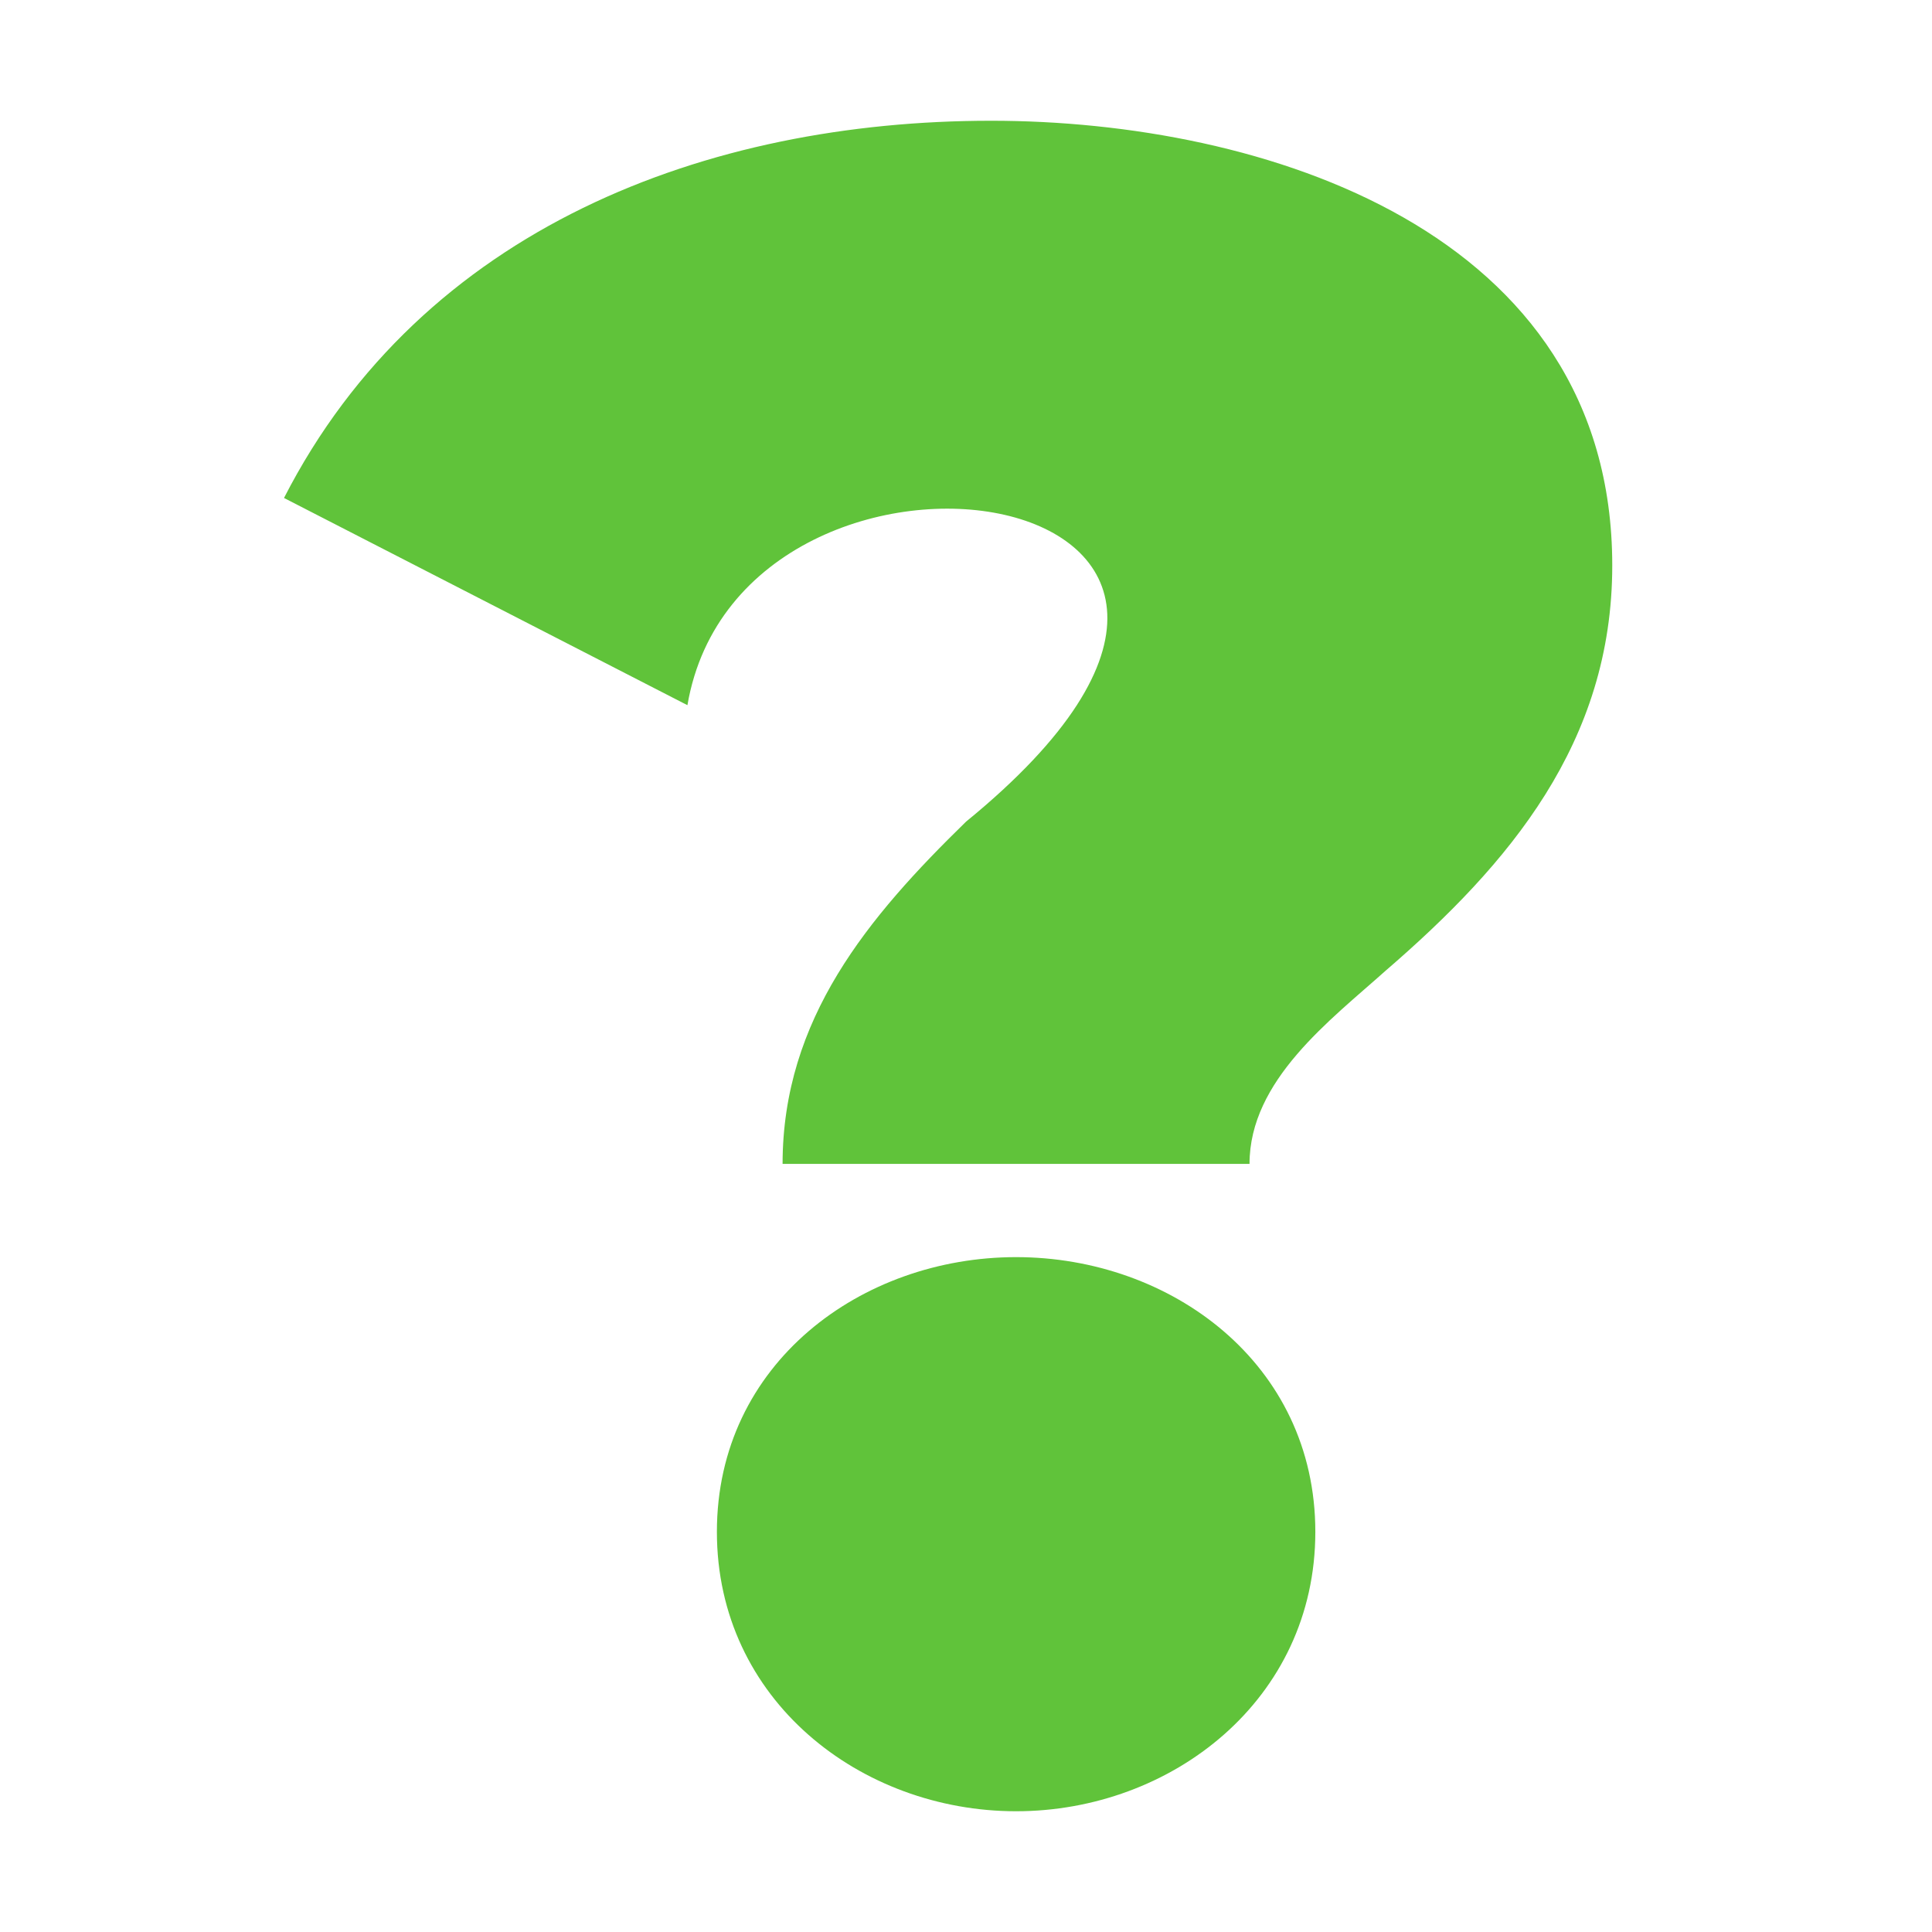 <svg width="16" height="16" viewBox="0 0 16 16" xmlns="http://www.w3.org/2000/svg">
    <path d="M6.481 9.64c0-1.203.71-2.046 1.52-2.836 3.474-2.835-1.853-3.617-2.308-.964L2.352 4.124C3.499 1.884 5.857 1 8.208 1c2.246 0 5.144.907 5.144 3.683 0 1.466-.852 2.472-1.877 3.356-.458.41-1.127.907-1.127 1.6H6.481zM8.415 15c-1.286 0-2.478-.92-2.478-2.314 0-1.396 1.198-2.275 2.478-2.275 1.28 0 2.478.879 2.478 2.275C10.893 14.079 9.7 15 8.415 15z" fill="#60C33A"></path>
</svg>